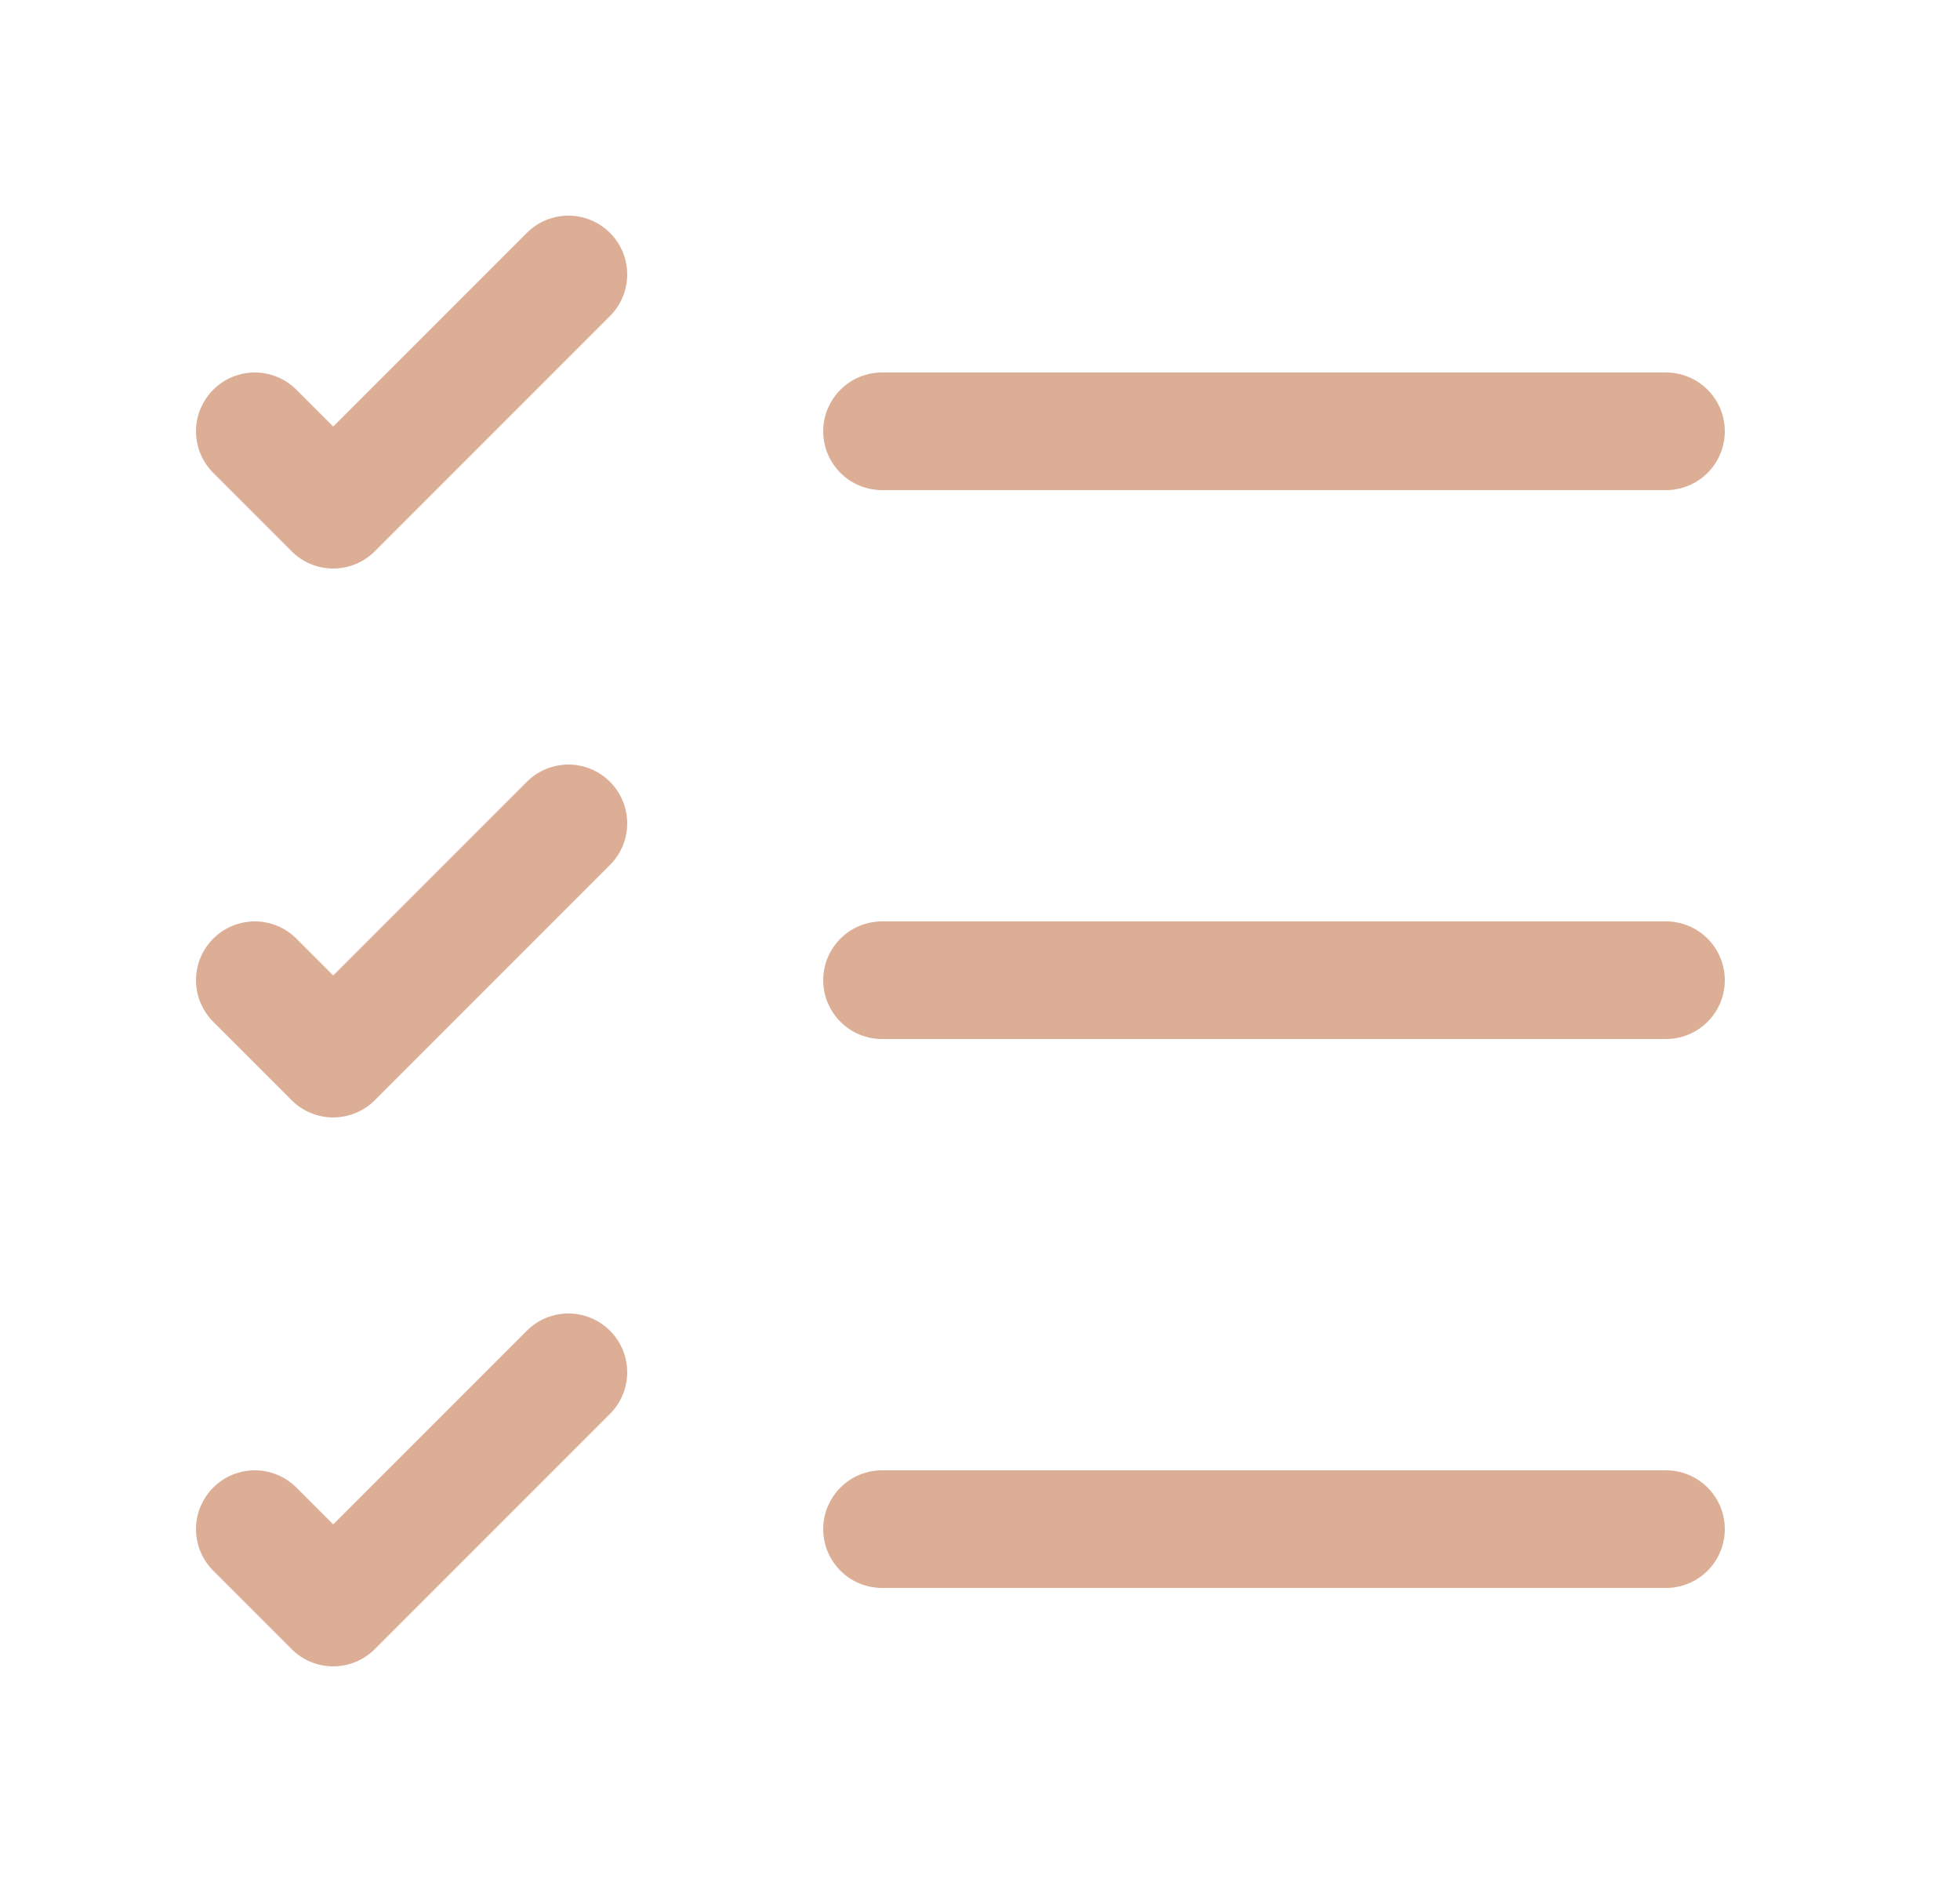 <svg width="25" height="24" viewBox="0 0 25 24" fill="none" xmlns="http://www.w3.org/2000/svg">
<path d="M11.25 19.5H21.25M11.25 12.5H21.25M11.25 5.5H21.25M3.25 5.5L4.25 6.5L7.25 3.5M3.25 12.5L4.25 13.5L7.25 10.5M3.25 19.5L4.25 20.5L7.25 17.5" stroke="#DCAE96" stroke-width="1.5" stroke-linecap="round" stroke-linejoin="round"/>
</svg>
